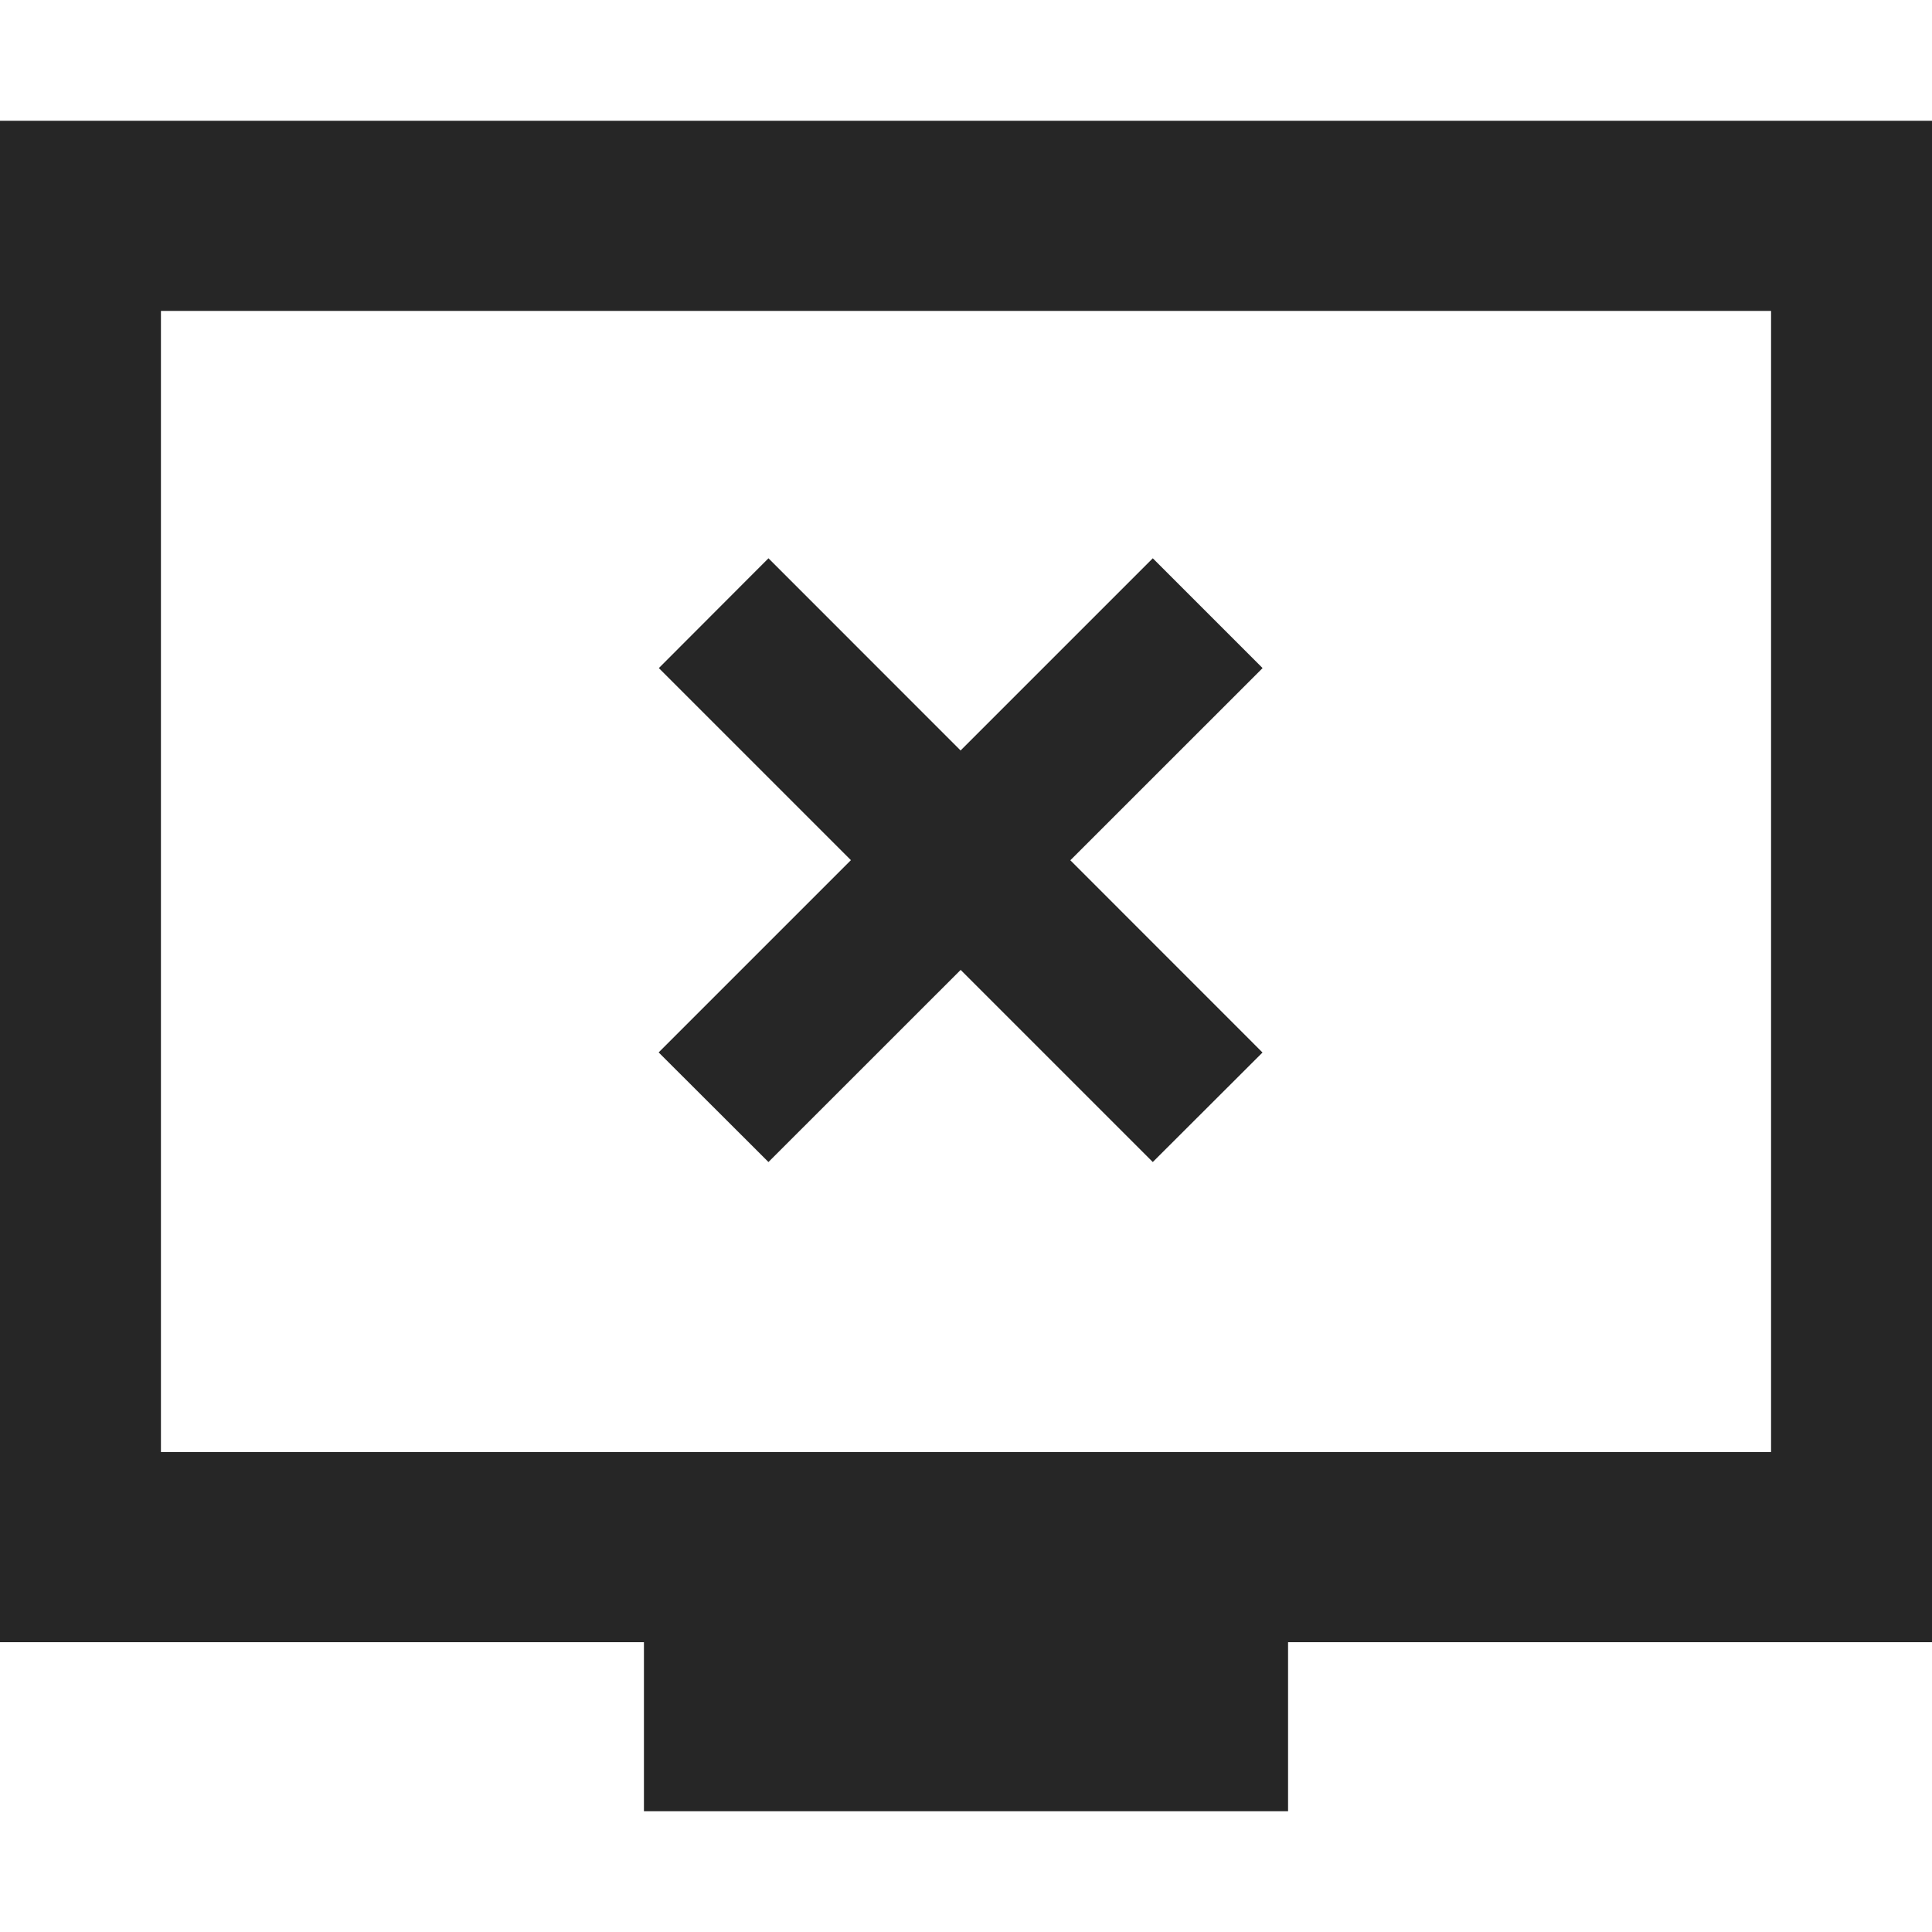 <svg xmlns="http://www.w3.org/2000/svg" viewBox="0 0 1024 1024" version="1.1"><path d="M85.3 164.8v604.8h853.4v-604.8H85.3zM682.7 870.4V960H341.3v-89.6H0V64h1024v806.4h-341.3z m-71.7-574.5l58.2 58.2-261.9 261.8-58.2-58.1 261.9-261.9z m58.2 261.9l-58.2 58.1-261.8-261.8 58.1-58.2 261.8 261.9z" fill="#262626" p-id="818"></path></svg>